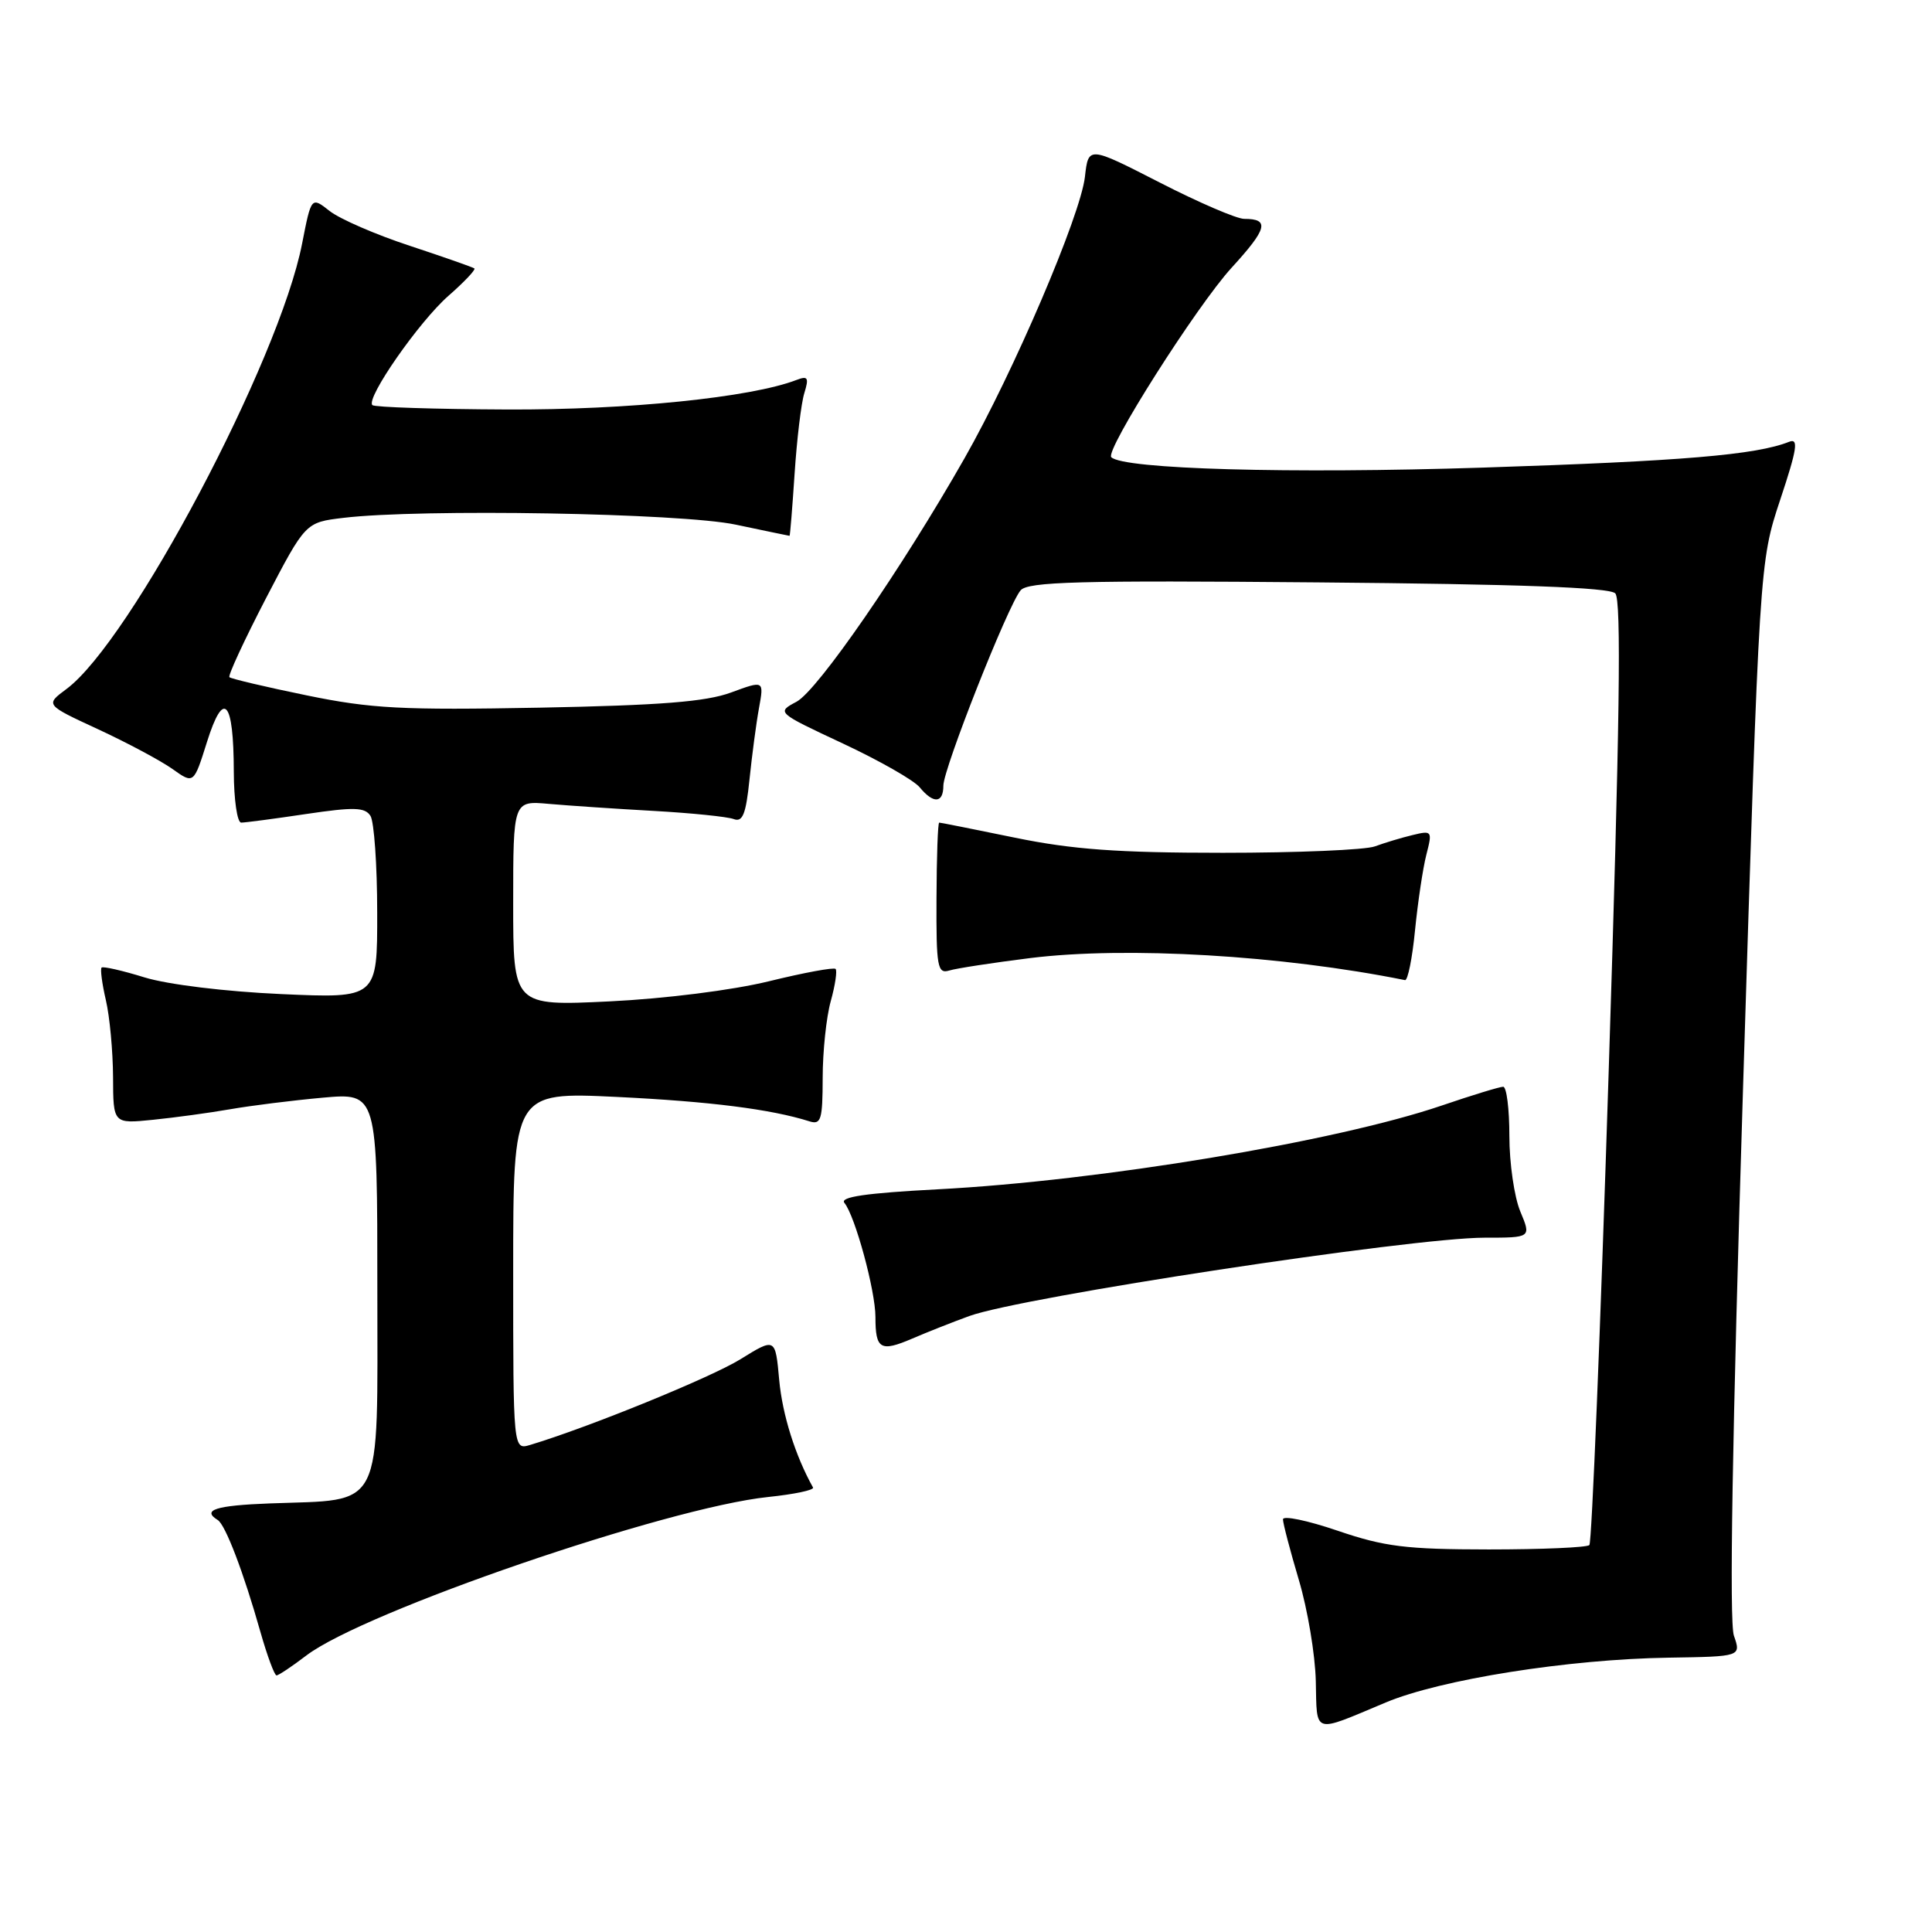 <?xml version="1.0" encoding="UTF-8" standalone="no"?>
<!DOCTYPE svg PUBLIC "-//W3C//DTD SVG 1.1//EN" "http://www.w3.org/Graphics/SVG/1.1/DTD/svg11.dtd" >
<svg xmlns="http://www.w3.org/2000/svg" xmlns:xlink="http://www.w3.org/1999/xlink" version="1.1" viewBox="0 0 256 256">
 <g >
 <path fill="currentColor"
d=" M 183.61 225.59 C 190.91 222.53 207.83 219.85 221.10 219.65 C 230.71 219.50 230.71 219.50 229.75 216.73 C 229.12 214.91 229.53 190.16 230.96 144.23 C 233.14 74.50 233.14 74.50 235.89 66.21 C 238.13 59.48 238.35 58.04 237.07 58.54 C 232.69 60.28 222.94 61.10 196.50 61.96 C 170.85 62.79 148.84 62.17 147.25 60.58 C 146.39 59.72 158.56 40.55 163.19 35.48 C 167.94 30.29 168.27 29.00 164.86 29.00 C 163.87 29.00 158.82 26.83 153.64 24.17 C 144.22 19.35 144.22 19.35 143.76 23.42 C 143.17 28.58 134.33 49.24 127.80 60.73 C 119.46 75.38 108.36 91.47 105.55 92.98 C 102.89 94.40 102.89 94.40 111.69 98.52 C 116.54 100.79 121.12 103.40 121.87 104.33 C 123.69 106.54 125.00 106.45 125.00 104.10 C 125.00 101.87 133.54 80.25 135.23 78.23 C 136.18 77.08 142.93 76.89 174.64 77.17 C 201.23 77.40 213.24 77.84 214.03 78.62 C 214.86 79.46 214.63 95.93 213.16 141.95 C 212.07 176.17 210.92 204.42 210.60 204.73 C 210.28 205.05 204.28 205.31 197.26 205.31 C 186.31 205.30 183.47 204.95 177.25 202.83 C 173.26 201.47 170.00 200.79 170.00 201.32 C 170.00 201.85 170.95 205.46 172.10 209.34 C 173.26 213.22 174.27 219.25 174.35 222.75 C 174.52 229.90 173.83 229.69 183.61 225.59 Z  M 40.58 219.37 C 48.24 213.53 88.37 199.76 101.78 198.36 C 105.24 198.00 107.92 197.44 107.73 197.10 C 105.38 192.90 103.67 187.45 103.25 182.87 C 102.74 177.24 102.74 177.24 98.12 180.10 C 94.22 182.52 78.00 189.13 70.25 191.46 C 68.00 192.13 68.00 192.13 68.00 168.41 C 68.00 144.69 68.00 144.69 81.75 145.35 C 94.08 145.95 102.14 146.97 107.25 148.58 C 108.79 149.07 109.00 148.38 109.01 142.82 C 109.01 139.34 109.49 134.77 110.08 132.66 C 110.67 130.54 110.95 128.62 110.72 128.39 C 110.49 128.15 106.51 128.89 101.90 130.02 C 97.03 131.21 88.13 132.33 80.75 132.69 C 68.00 133.30 68.00 133.30 68.00 119.70 C 68.00 106.09 68.00 106.09 72.75 106.52 C 75.36 106.75 81.60 107.17 86.61 107.45 C 91.63 107.73 96.40 108.22 97.22 108.53 C 98.40 108.98 98.84 107.89 99.31 103.30 C 99.64 100.11 100.20 95.85 100.57 93.83 C 101.24 90.15 101.24 90.15 96.87 91.76 C 93.53 92.99 87.53 93.46 71.50 93.77 C 53.28 94.11 49.19 93.90 40.64 92.14 C 35.22 91.03 30.61 89.94 30.40 89.73 C 30.19 89.52 32.37 84.82 35.24 79.28 C 40.48 69.22 40.48 69.22 45.49 68.62 C 55.74 67.39 90.26 67.98 97.50 69.52 C 101.35 70.33 104.56 71.00 104.62 71.00 C 104.69 71.00 104.99 67.29 105.29 62.75 C 105.59 58.21 106.16 53.41 106.58 52.08 C 107.21 50.03 107.05 49.77 105.53 50.35 C 99.49 52.67 83.17 54.33 67.18 54.26 C 57.65 54.22 49.63 53.96 49.34 53.68 C 48.45 52.78 55.52 42.62 59.43 39.19 C 61.51 37.37 63.05 35.74 62.86 35.57 C 62.66 35.41 58.81 34.06 54.30 32.57 C 49.79 31.09 45.01 29.01 43.68 27.96 C 41.25 26.05 41.25 26.05 40.03 32.28 C 37.01 47.76 17.29 85.03 8.79 91.31 C 5.99 93.39 5.99 93.39 13.02 96.64 C 16.88 98.43 21.31 100.80 22.86 101.90 C 25.67 103.90 25.67 103.90 27.43 98.30 C 29.64 91.28 30.96 92.75 30.98 102.25 C 30.99 105.96 31.43 109.00 31.96 109.00 C 32.49 109.00 36.36 108.49 40.57 107.86 C 46.91 106.92 48.36 106.96 49.09 108.11 C 49.57 108.88 49.98 114.63 49.98 120.89 C 50.00 132.29 50.00 132.29 37.25 131.72 C 29.88 131.39 22.24 130.46 19.15 129.51 C 16.21 128.60 13.65 128.02 13.46 128.21 C 13.27 128.40 13.52 130.34 14.03 132.53 C 14.54 134.71 14.96 139.29 14.98 142.70 C 15.00 148.91 15.00 148.91 20.25 148.38 C 23.14 148.09 27.75 147.46 30.50 146.98 C 33.25 146.50 38.76 145.81 42.75 145.45 C 50.00 144.80 50.00 144.80 50.00 170.82 C 50.00 200.65 51.01 198.64 35.76 199.21 C 28.59 199.48 26.70 200.08 28.85 201.41 C 29.87 202.04 32.27 208.33 34.51 216.25 C 35.41 219.41 36.37 222.00 36.64 222.00 C 36.91 222.00 38.68 220.82 40.58 219.37 Z  M 128.44 174.38 C 135.46 171.84 186.95 164.01 196.70 164.00 C 202.90 164.00 202.90 164.00 201.45 160.53 C 200.65 158.62 200.00 154.12 200.00 150.53 C 200.00 146.94 199.63 144.00 199.18 144.00 C 198.72 144.00 195.05 145.12 191.01 146.50 C 176.92 151.29 145.73 156.47 124.24 157.59 C 114.73 158.09 111.24 158.60 111.89 159.39 C 113.31 161.13 116.00 171.03 116.00 174.51 C 116.00 178.79 116.66 179.18 120.88 177.37 C 122.87 176.51 126.27 175.17 128.44 174.38 Z  M 187.50 123.25 C 187.87 119.54 188.54 115.04 189.00 113.25 C 189.81 110.10 189.76 110.02 187.17 110.65 C 185.70 111.00 183.46 111.68 182.18 112.15 C 180.91 112.62 171.85 113.00 162.04 113.00 C 148.13 113.00 142.09 112.56 134.50 111.00 C 129.15 109.90 124.63 109.00 124.45 109.00 C 124.27 109.00 124.11 113.53 124.09 119.06 C 124.05 128.13 124.22 129.07 125.78 128.60 C 126.72 128.31 131.55 127.57 136.50 126.95 C 149.24 125.37 169.83 126.58 186.17 129.87 C 186.54 129.94 187.14 126.96 187.50 123.25 Z "/>
</g>
</svg>